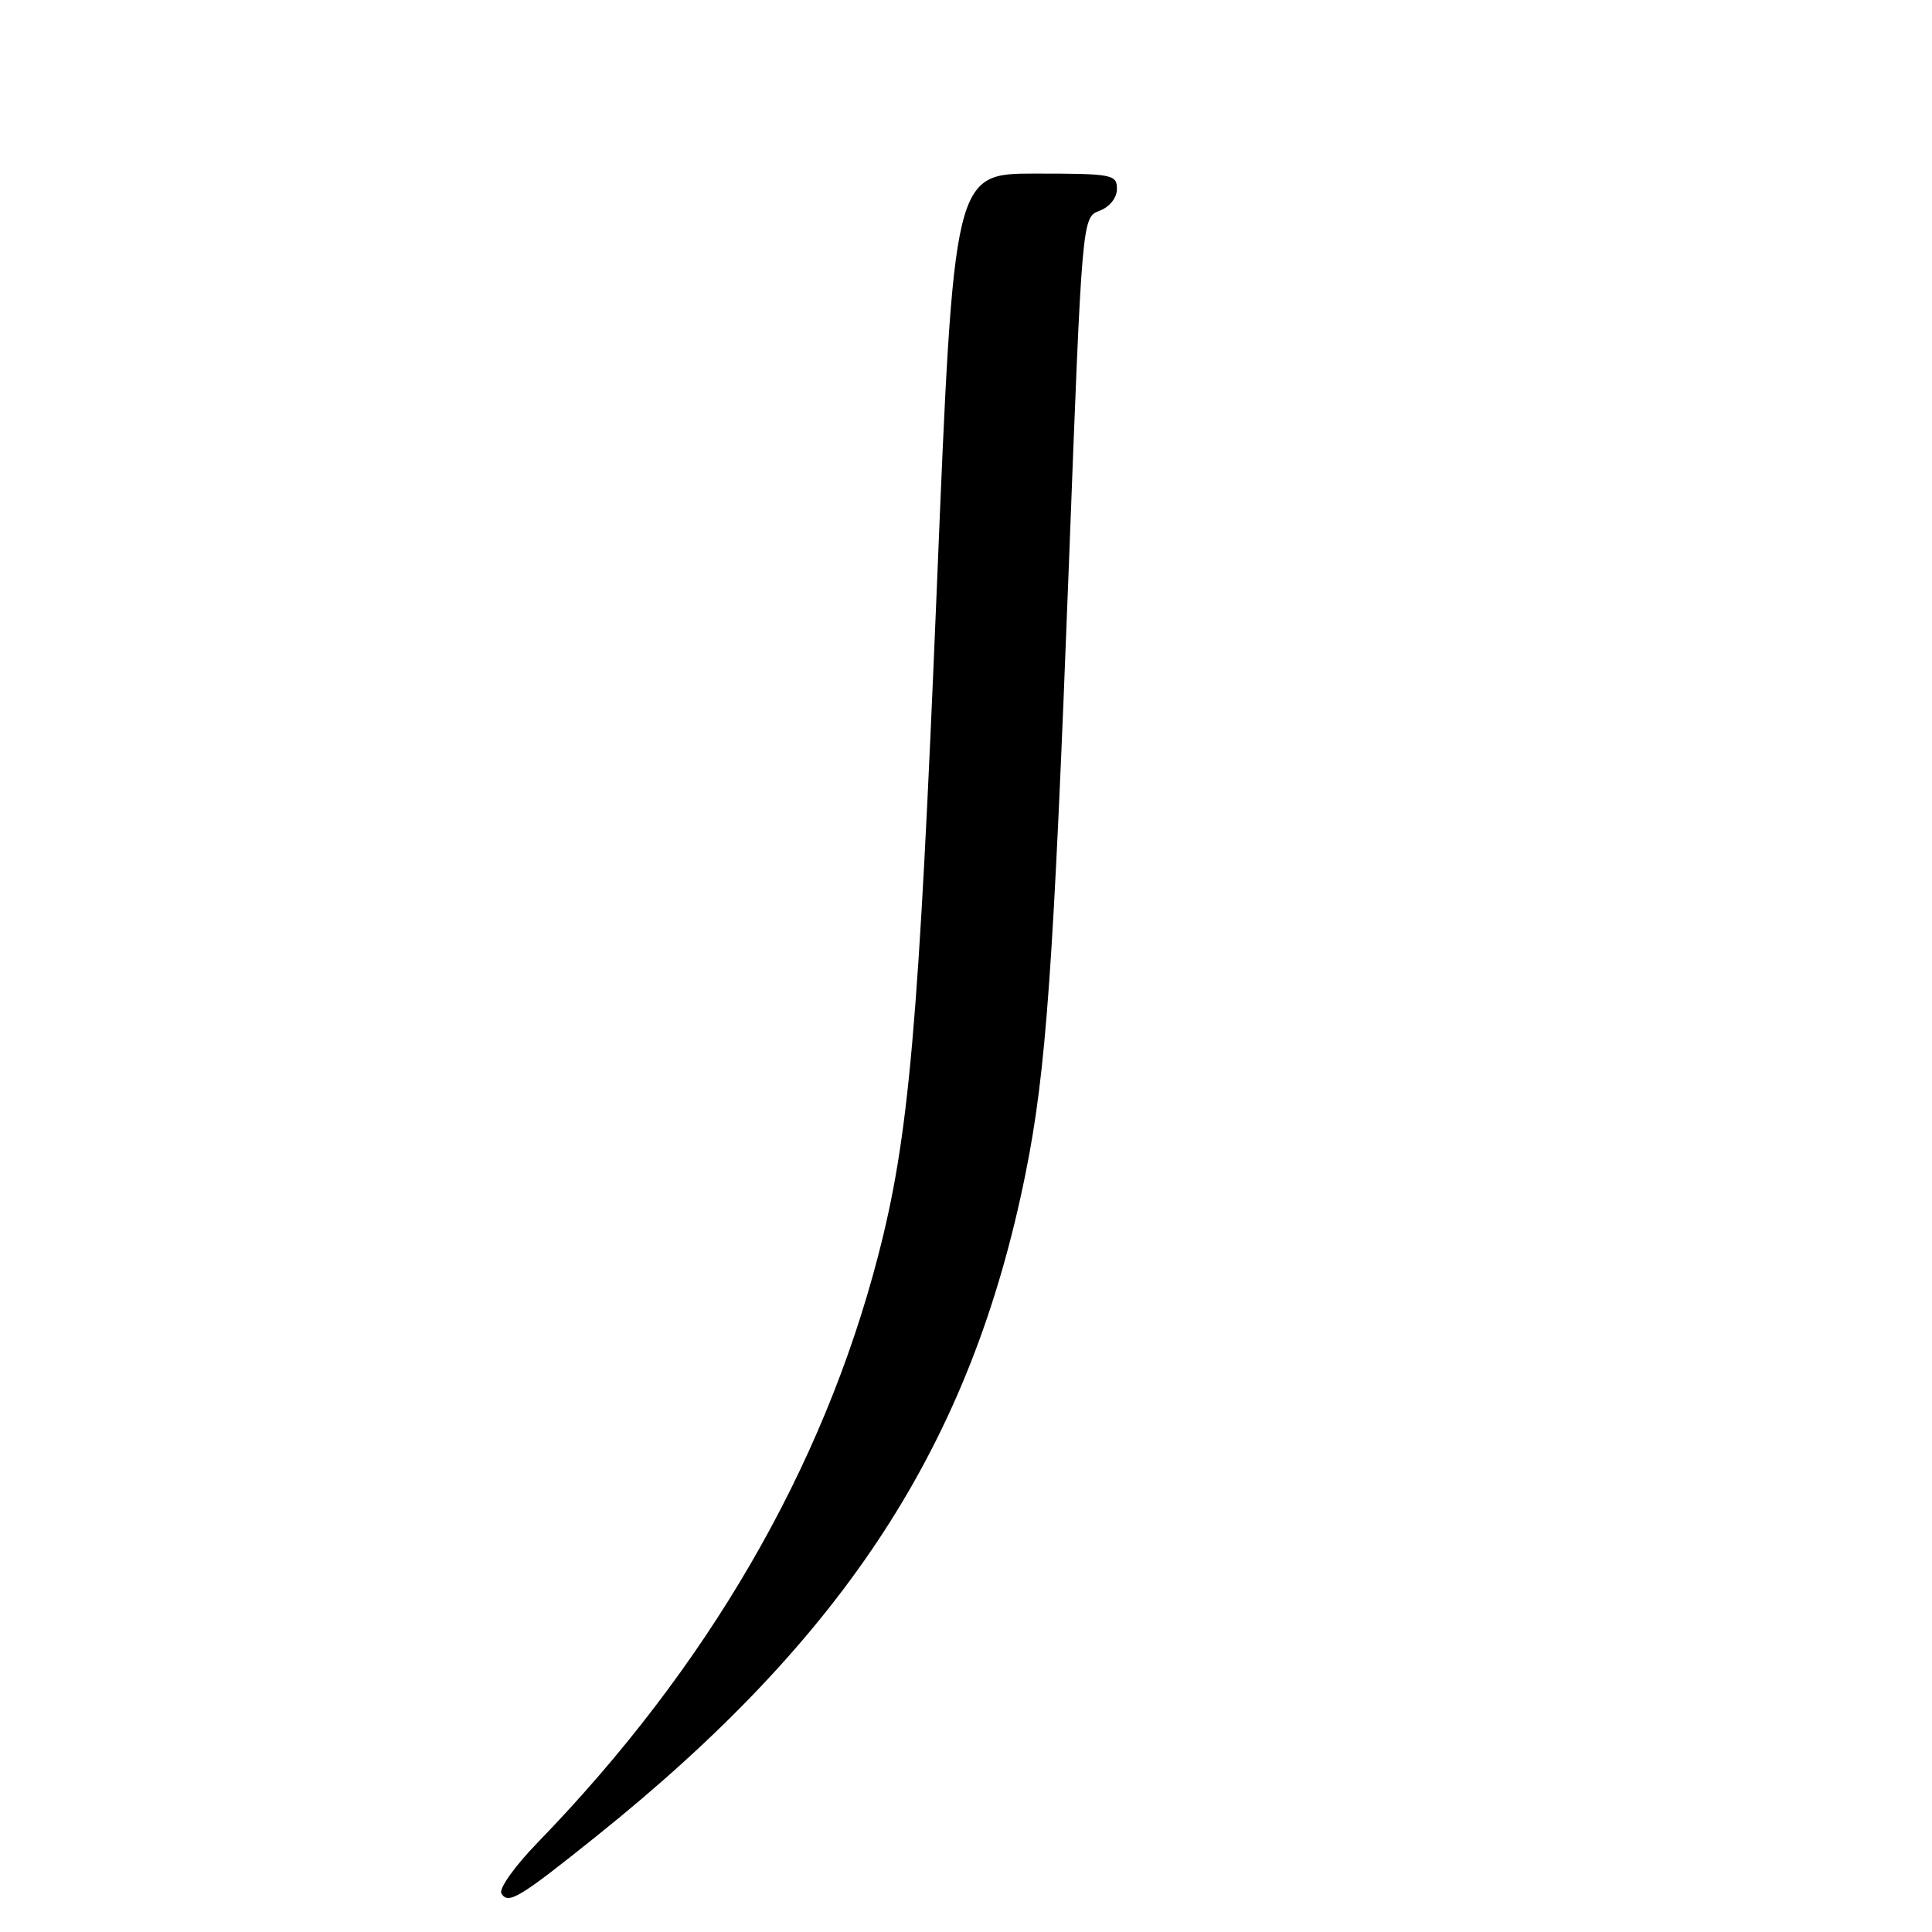 <?xml version="1.0" encoding="UTF-8" standalone="no"?>
<!DOCTYPE svg PUBLIC "-//W3C//DTD SVG 1.1//EN" "http://www.w3.org/Graphics/SVG/1.1/DTD/svg11.dtd" >
<svg xmlns="http://www.w3.org/2000/svg" xmlns:xlink="http://www.w3.org/1999/xlink" version="1.1" viewBox="0 0 256 256">
 <g >
 <path fill="currentColor"
d=" M 79.00 243.33 C 112.14 216.77 128.70 191.21 135.89 155.50 C 138.63 141.93 139.59 128.31 141.64 74.65 C 143.38 28.81 143.38 28.81 145.69 27.93 C 147.05 27.41 148.00 26.22 148.00 25.02 C 148.00 23.12 147.38 23.00 137.20 23.00 C 126.39 23.00 126.39 23.00 124.14 77.75 C 121.73 136.15 120.46 150.65 116.33 166.50 C 109.00 194.67 93.74 220.95 71.24 244.15 C 68.20 247.28 66.06 250.29 66.44 250.90 C 67.35 252.38 68.78 251.52 79.00 243.33 Z "/>
</g>
</svg>